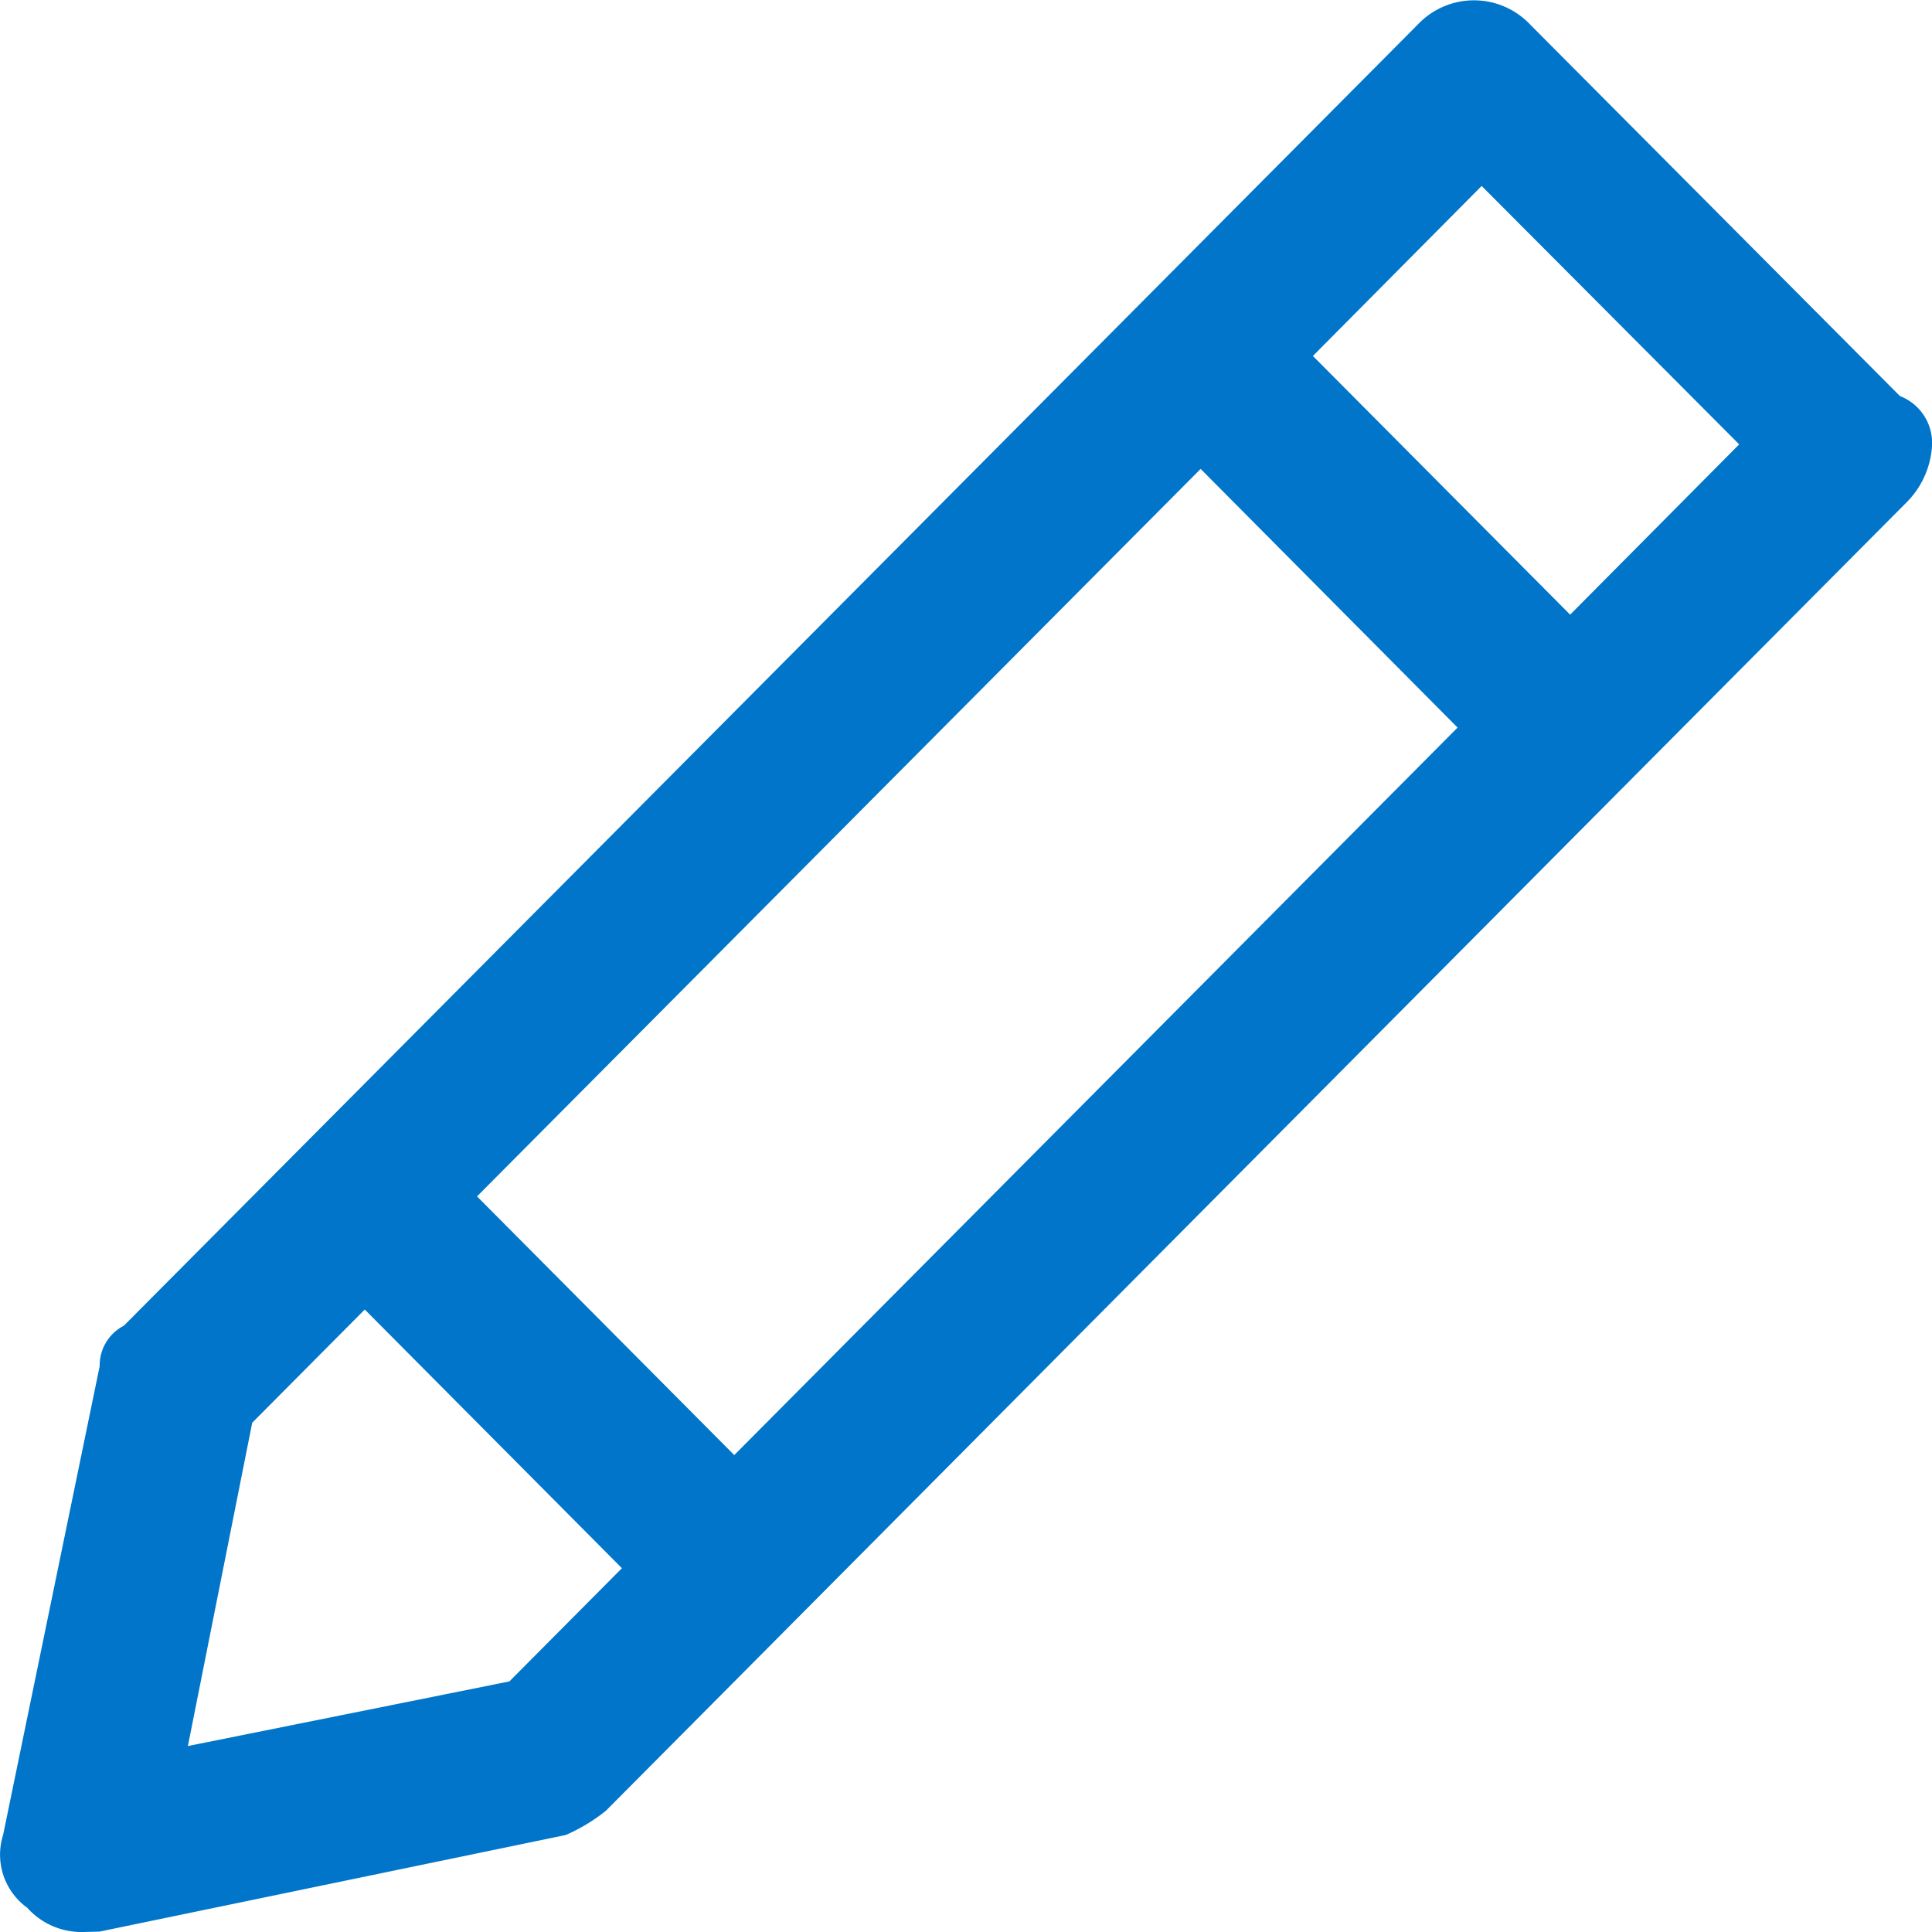 <svg xmlns="http://www.w3.org/2000/svg" width="20" height="20" viewBox="0 0 20 20">
  <defs>
    <style>
      .a{fill:#0075c9;}
    </style>
  </defs>
  <g transform="translate(-3.962 -4.1)">
    <path d="M4.826,24.1a.753.753,0,0,1-.582-.251.677.677,0,0,1-.25-.753l1-4.854a.461.461,0,0,1,.25-.418L15.809,7.2h0l2.829-2.845a.8.8,0,0,1,1.165,0L23.63,8.2a.521.521,0,0,1,.333.5.907.907,0,0,1-.25.586l-2.829,2.845h0L12.148,20.92h0l-1.914,1.925a1.817,1.817,0,0,1-.416.251l-4.826,1Zm4.826-1.757ZM6.573,18.828l-.666,3.347,3.328-.669L10.4,20.334,7.738,17.656ZM8.9,16.485l2.663,2.678,7.488-7.531L16.391,8.954Zm8.653-8.7,2.663,2.678L21.966,8.7,19.3,6.025Z" class="a" transform="translate(0 0)"/>
  </g>
</svg>
